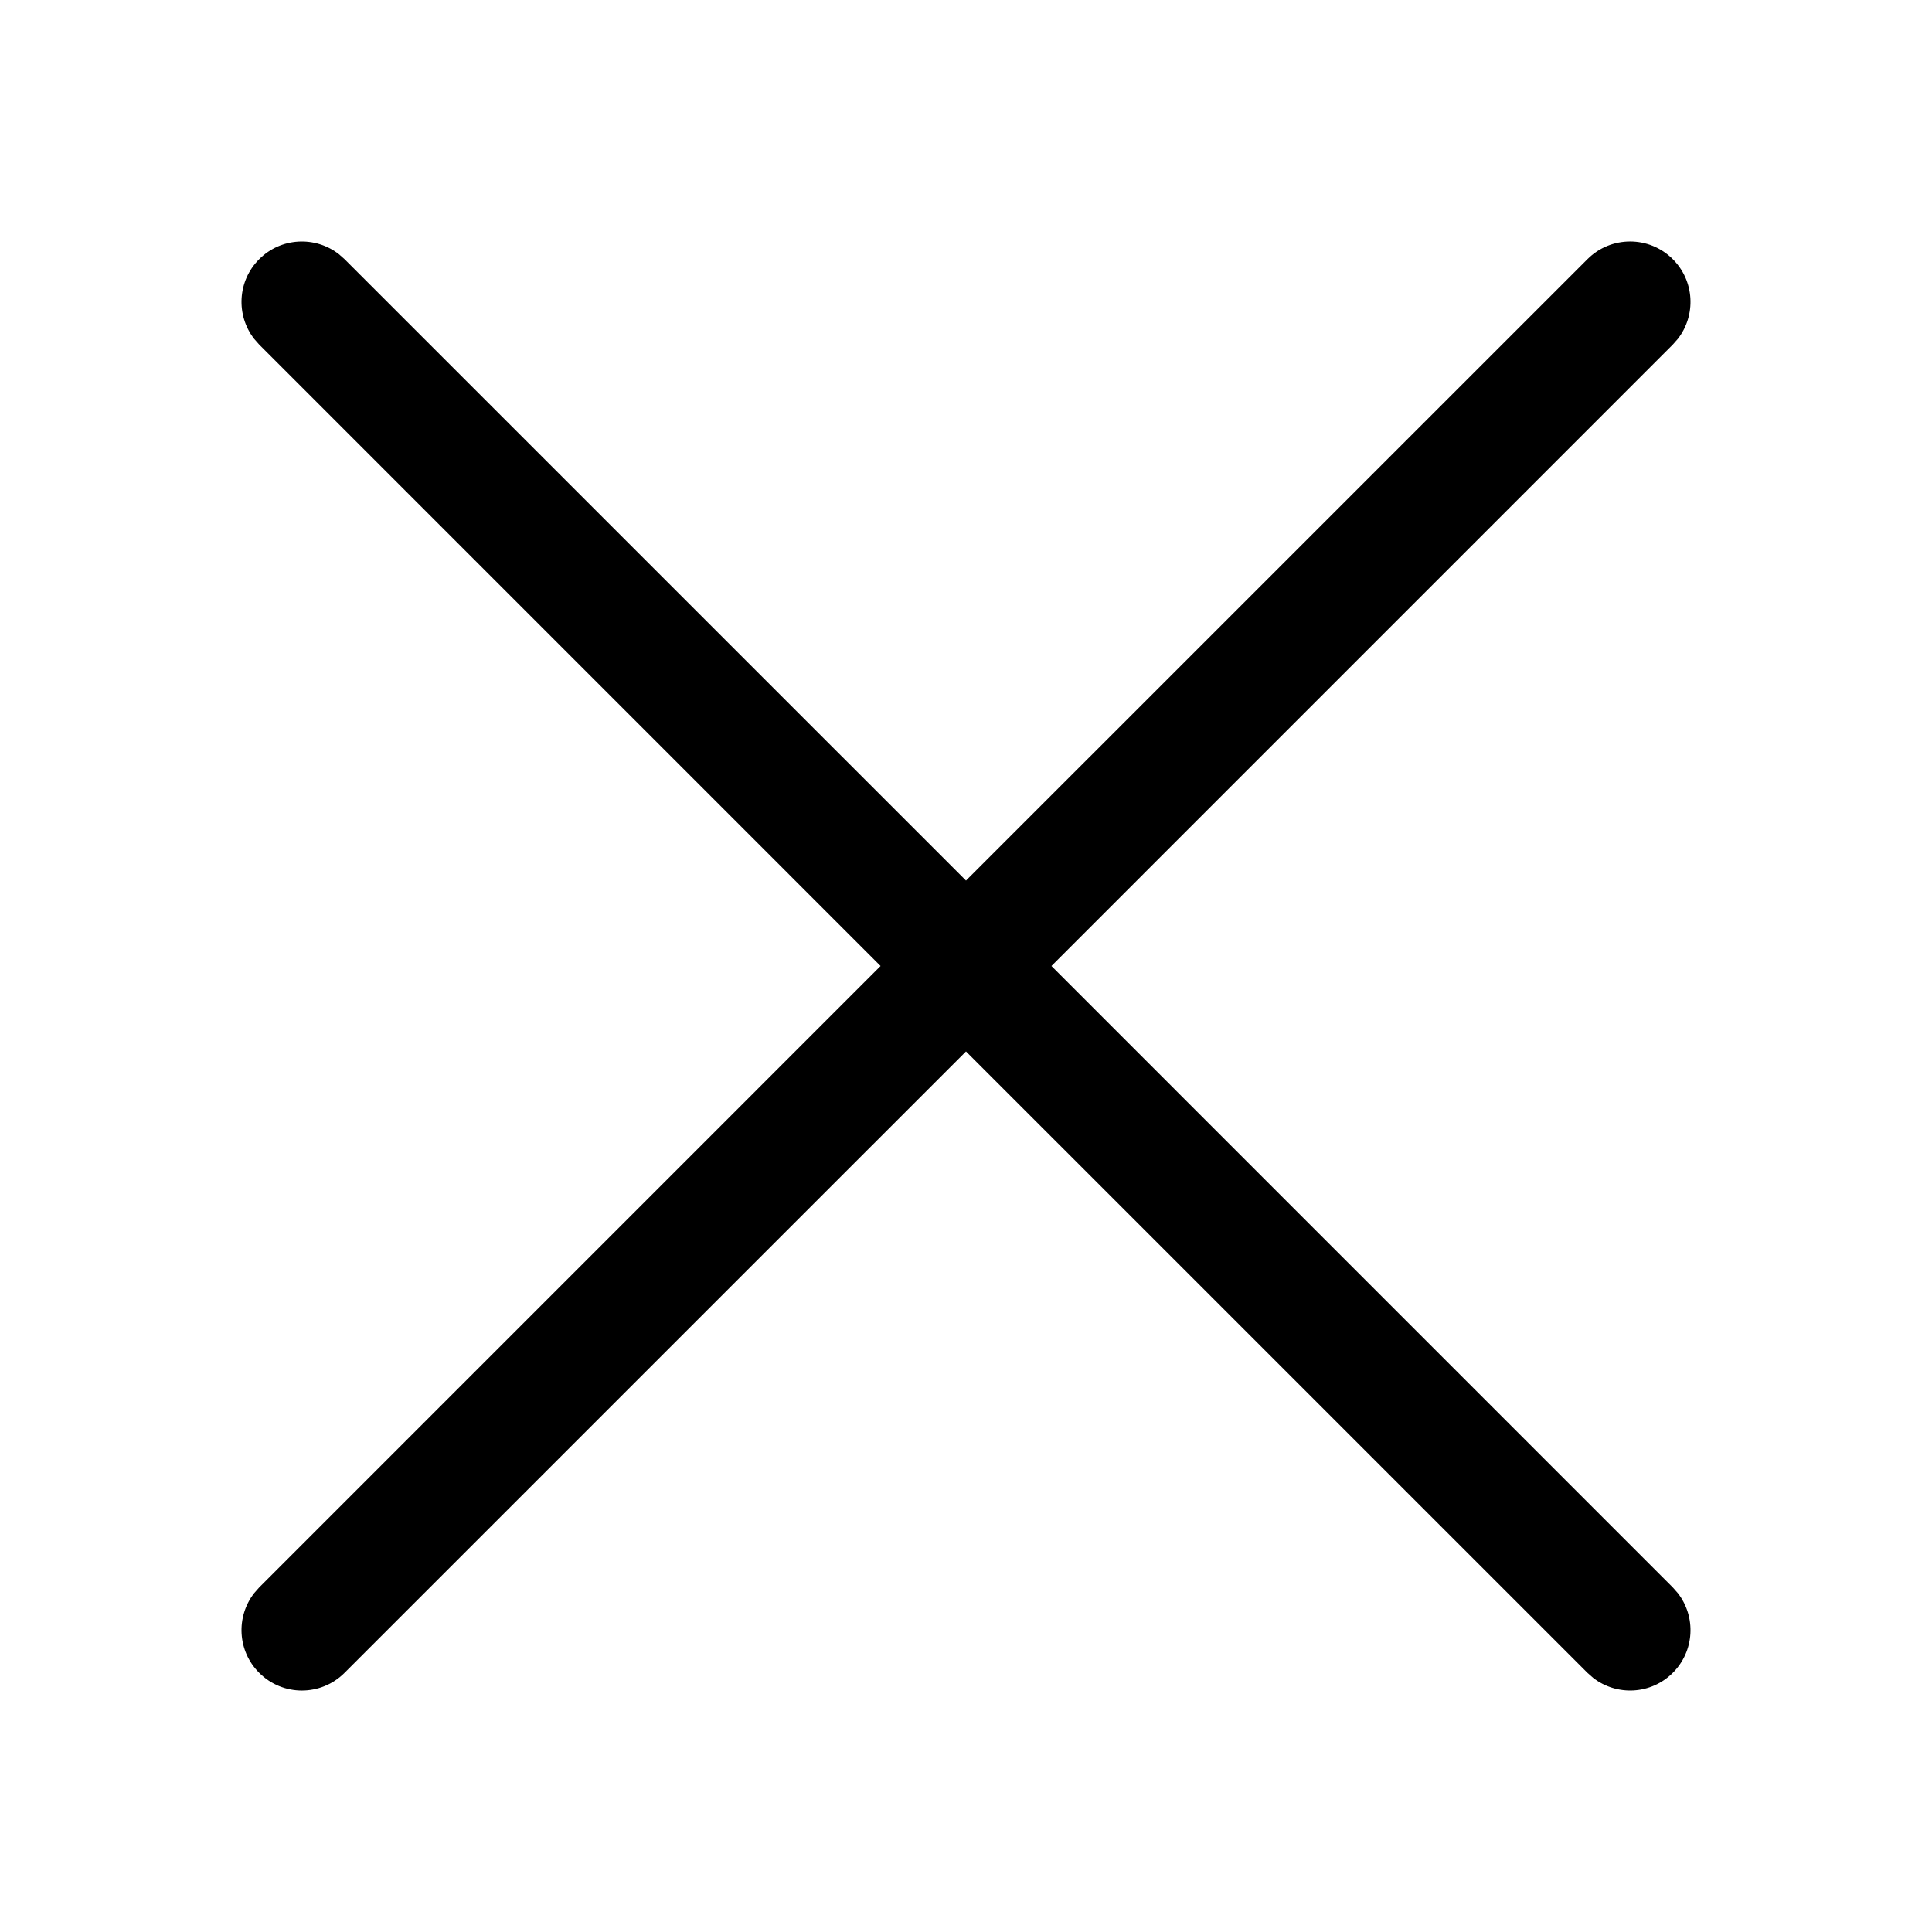 <?xml version="1.0" encoding="UTF-8"?>
<svg width="32px" height="32px" viewBox="0 0 32 32" version="1.1" xmlns="http://www.w3.org/2000/svg" xmlns:xlink="http://www.w3.org/1999/xlink">
    <title>4091B564-3AF3-4C9F-9786-2F6A5AEF28B5</title>
    <g id="STDS_Icon" stroke="none" stroke-width="1" fill="none" fill-rule="evenodd">
        <g id="control" transform="translate(-364, -665)" fill="#000000">
            <g id="ic_control_close_line" transform="translate(300, 625)">
                <g id="ic/control/close/line" transform="translate(64, 40)">
                    <g id="ic_control_close_line" transform="translate(4, 4)">
                        <path d="M0.293,0.293 C0.653,-0.068 1.221,-0.095 1.613,0.21 L1.707,0.293 L12,10.585 L22.293,0.293 C22.683,-0.098 23.317,-0.098 23.707,0.293 C24.068,0.653 24.095,1.221 23.79,1.613 L23.707,1.707 L13.415,12 L23.707,22.293 L23.79,22.387 C24.095,22.779 24.068,23.347 23.707,23.707 C23.347,24.068 22.779,24.095 22.387,23.79 L22.293,23.707 L12,13.415 L1.707,23.707 C1.317,24.098 0.683,24.098 0.293,23.707 C-0.068,23.347 -0.095,22.779 0.21,22.387 L0.293,22.293 L10.585,12 L0.293,1.707 L0.21,1.613 C-0.095,1.221 -0.068,0.653 0.293,0.293 Z" id="Path"></path>
                    </g>
                </g>
            </g>
        </g>
    </g>
</svg>